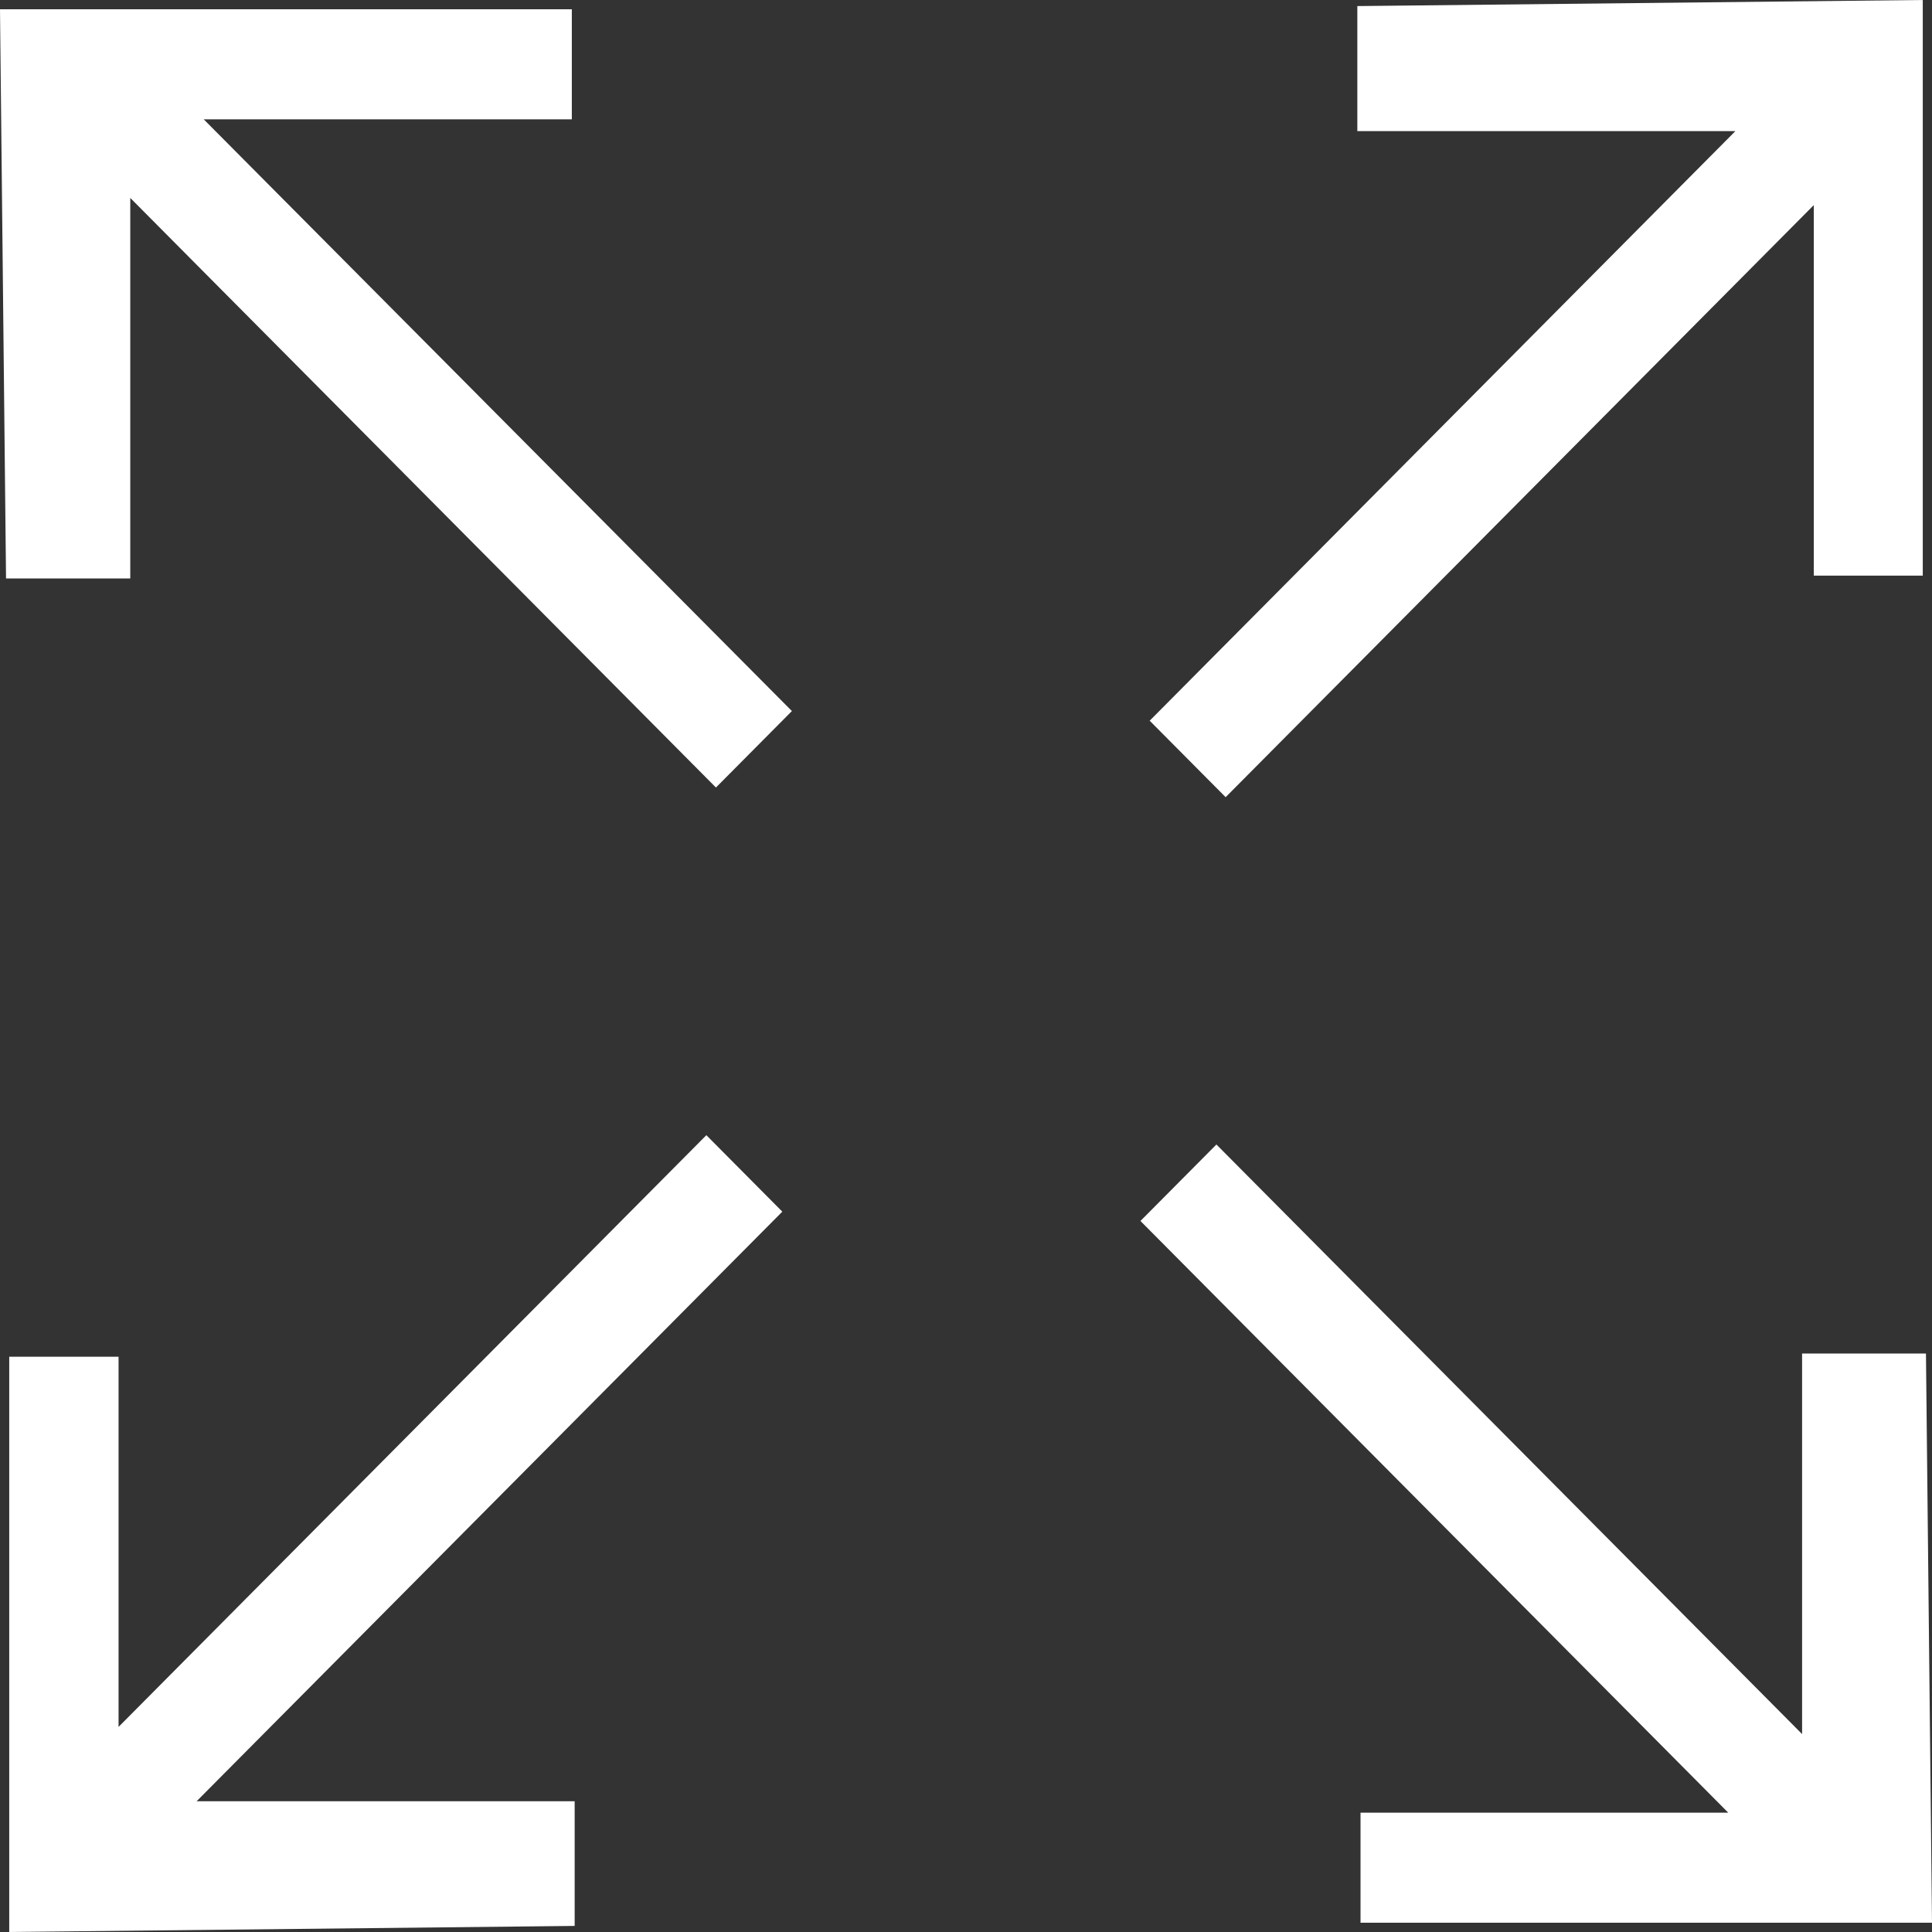 <svg width="500" height="500" viewBox="0 0 500 500" fill="none" xmlns="http://www.w3.org/2000/svg">
<rect x="0" y="0" width="500" height="500" fill="#333333" stroke="none"/>
<g clip-path="url(#clip0_19_4624)">
<path d="M1.562 149.713H33.713V51.228L185.284 203.81L204.942 184.02L52.728 30.884H147.988V2.402H0L1.562 149.713Z" fill="white"/>
<path d="M498.437 350.292H466.378V448.777L314.807 296.195L295.148 315.985L447.27 469.121H352.102V497.603H499.999L498.437 350.292Z" fill="white"/>
<path d="M351.276 1.572V33.938H449.108L297.537 186.519L317.195 206.308L469.409 53.08V148.975H497.611V0L351.276 1.572Z" fill="white"/>
<path d="M148.723 498.428V466.155H50.891L202.462 313.574L182.804 293.784L30.682 446.92V351.118H2.389V500L148.723 498.428Z" fill="white"/>
</g>
<defs>
<clipPath id="clip0_19_4624">
<rect width="500" height="500" fill="white"/>
</clipPath>
</defs>
</svg>
